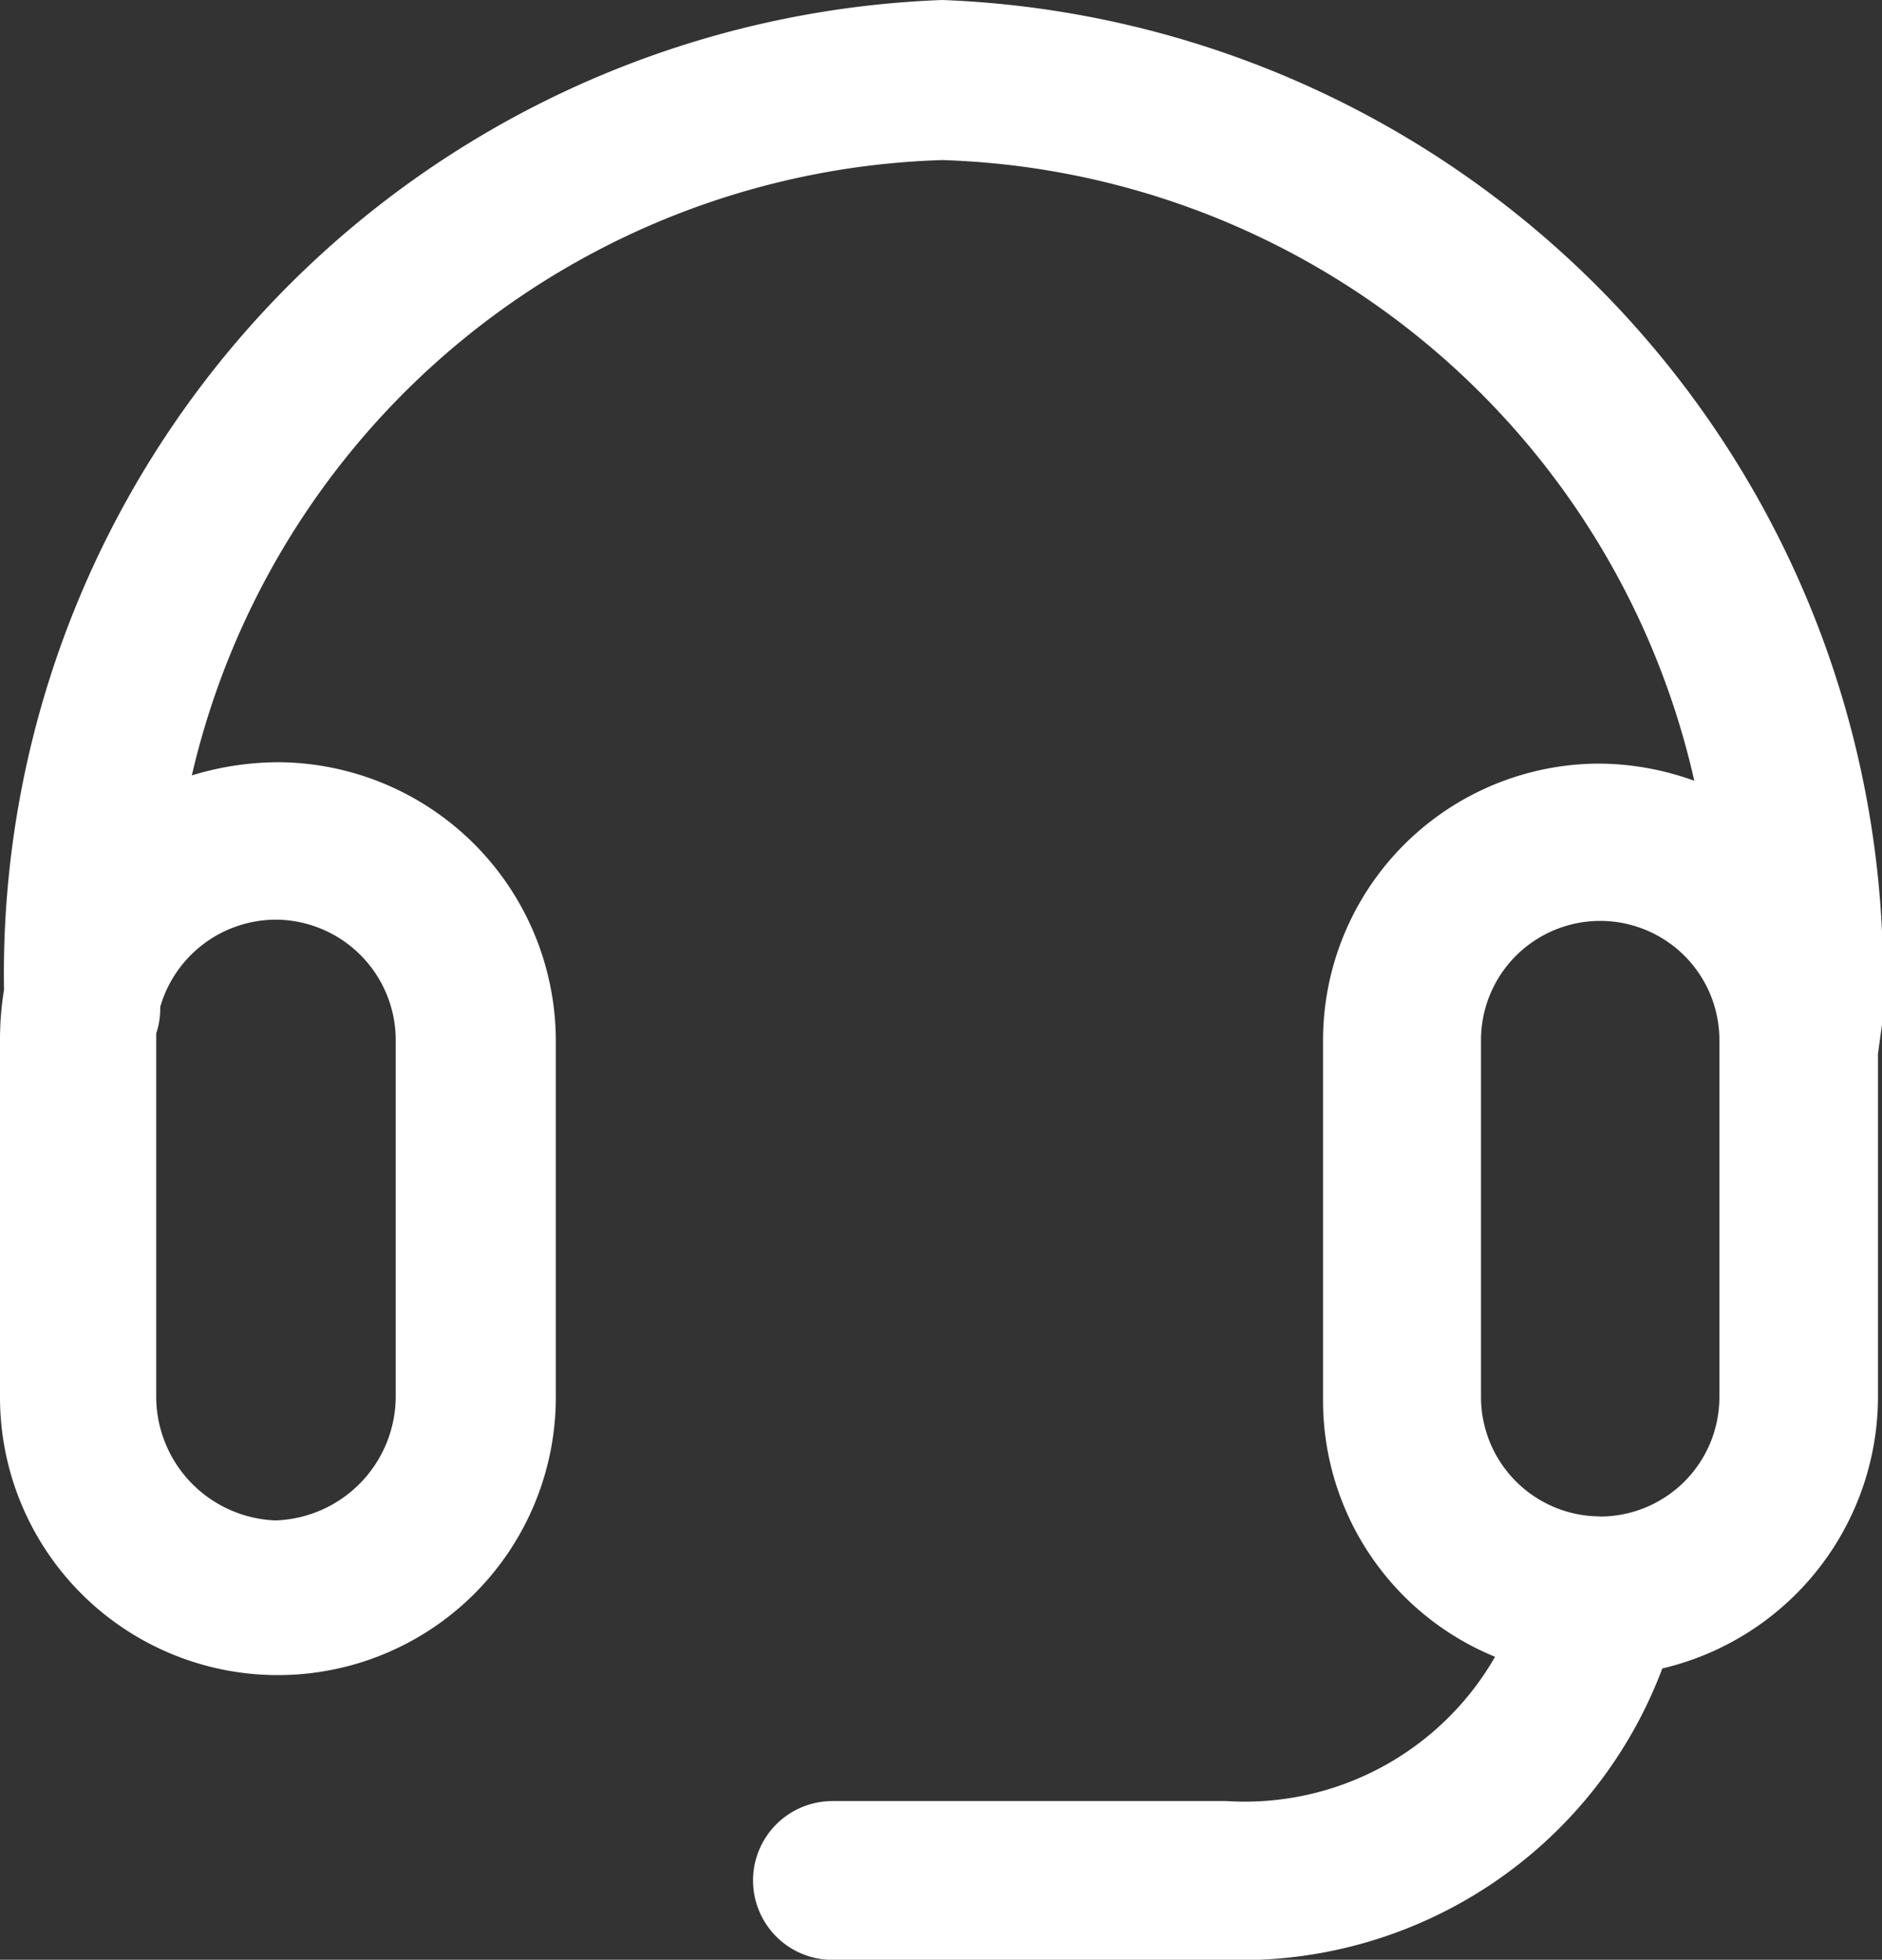 <svg xmlns="http://www.w3.org/2000/svg" width="15" height="15.622" viewBox="0 0 15 15.622">
    <rect x="0" y="0" width="15" height="15.622" fill="#333333" stroke="none"/>
    <g id="headset_85862" transform="translate(-8.596)">
        <path id="패스_18379" fill="#fff" d="M23.6 8.049A7.794 7.794 0 0 0 16.107 0a7.767 7.767 0 0 0-7.479 7.89 2.468 2.468 0 0 0-.032.4v2.848a2.215 2.215 0 1 0 4.43 0V8.291A2.224 2.224 0 0 0 10.8 6.076a2.378 2.378 0 0 0-.675.105 6.338 6.338 0 0 1 5.981-4.905A6.348 6.348 0 0 1 22.1 6.224a2.255 2.255 0 0 0-.759-.137 2.206 2.206 0 0 0-2.2 2.215v2.848a2.207 2.207 0 0 0 1.371 2.057 2.3 2.3 0 0 1-2.141 1.15h-3.14a.633.633 0 1 0 0 1.266h3.133a3.587 3.587 0 0 0 3.481-2.323 2.228 2.228 0 0 0 1.719-2.162V8.4l.032-.232c.004-.046.004-.088.004-.119zm-12.81-.718a.961.961 0 0 1 .96.949v2.848a.991.991 0 0 1-.96.992.989.989 0 0 1-.949-.992v-2.89a.614.614 0 0 0 .032-.2v-.011a.962.962 0 0 1 .917-.696zm10.559 4.757a.952.952 0 0 1-.949-.949V8.291a.949.949 0 0 1 1.9 0v2.848a.952.952 0 0 1-.951.95z" data-name="패스 18379"/>
    </g>
</svg>
